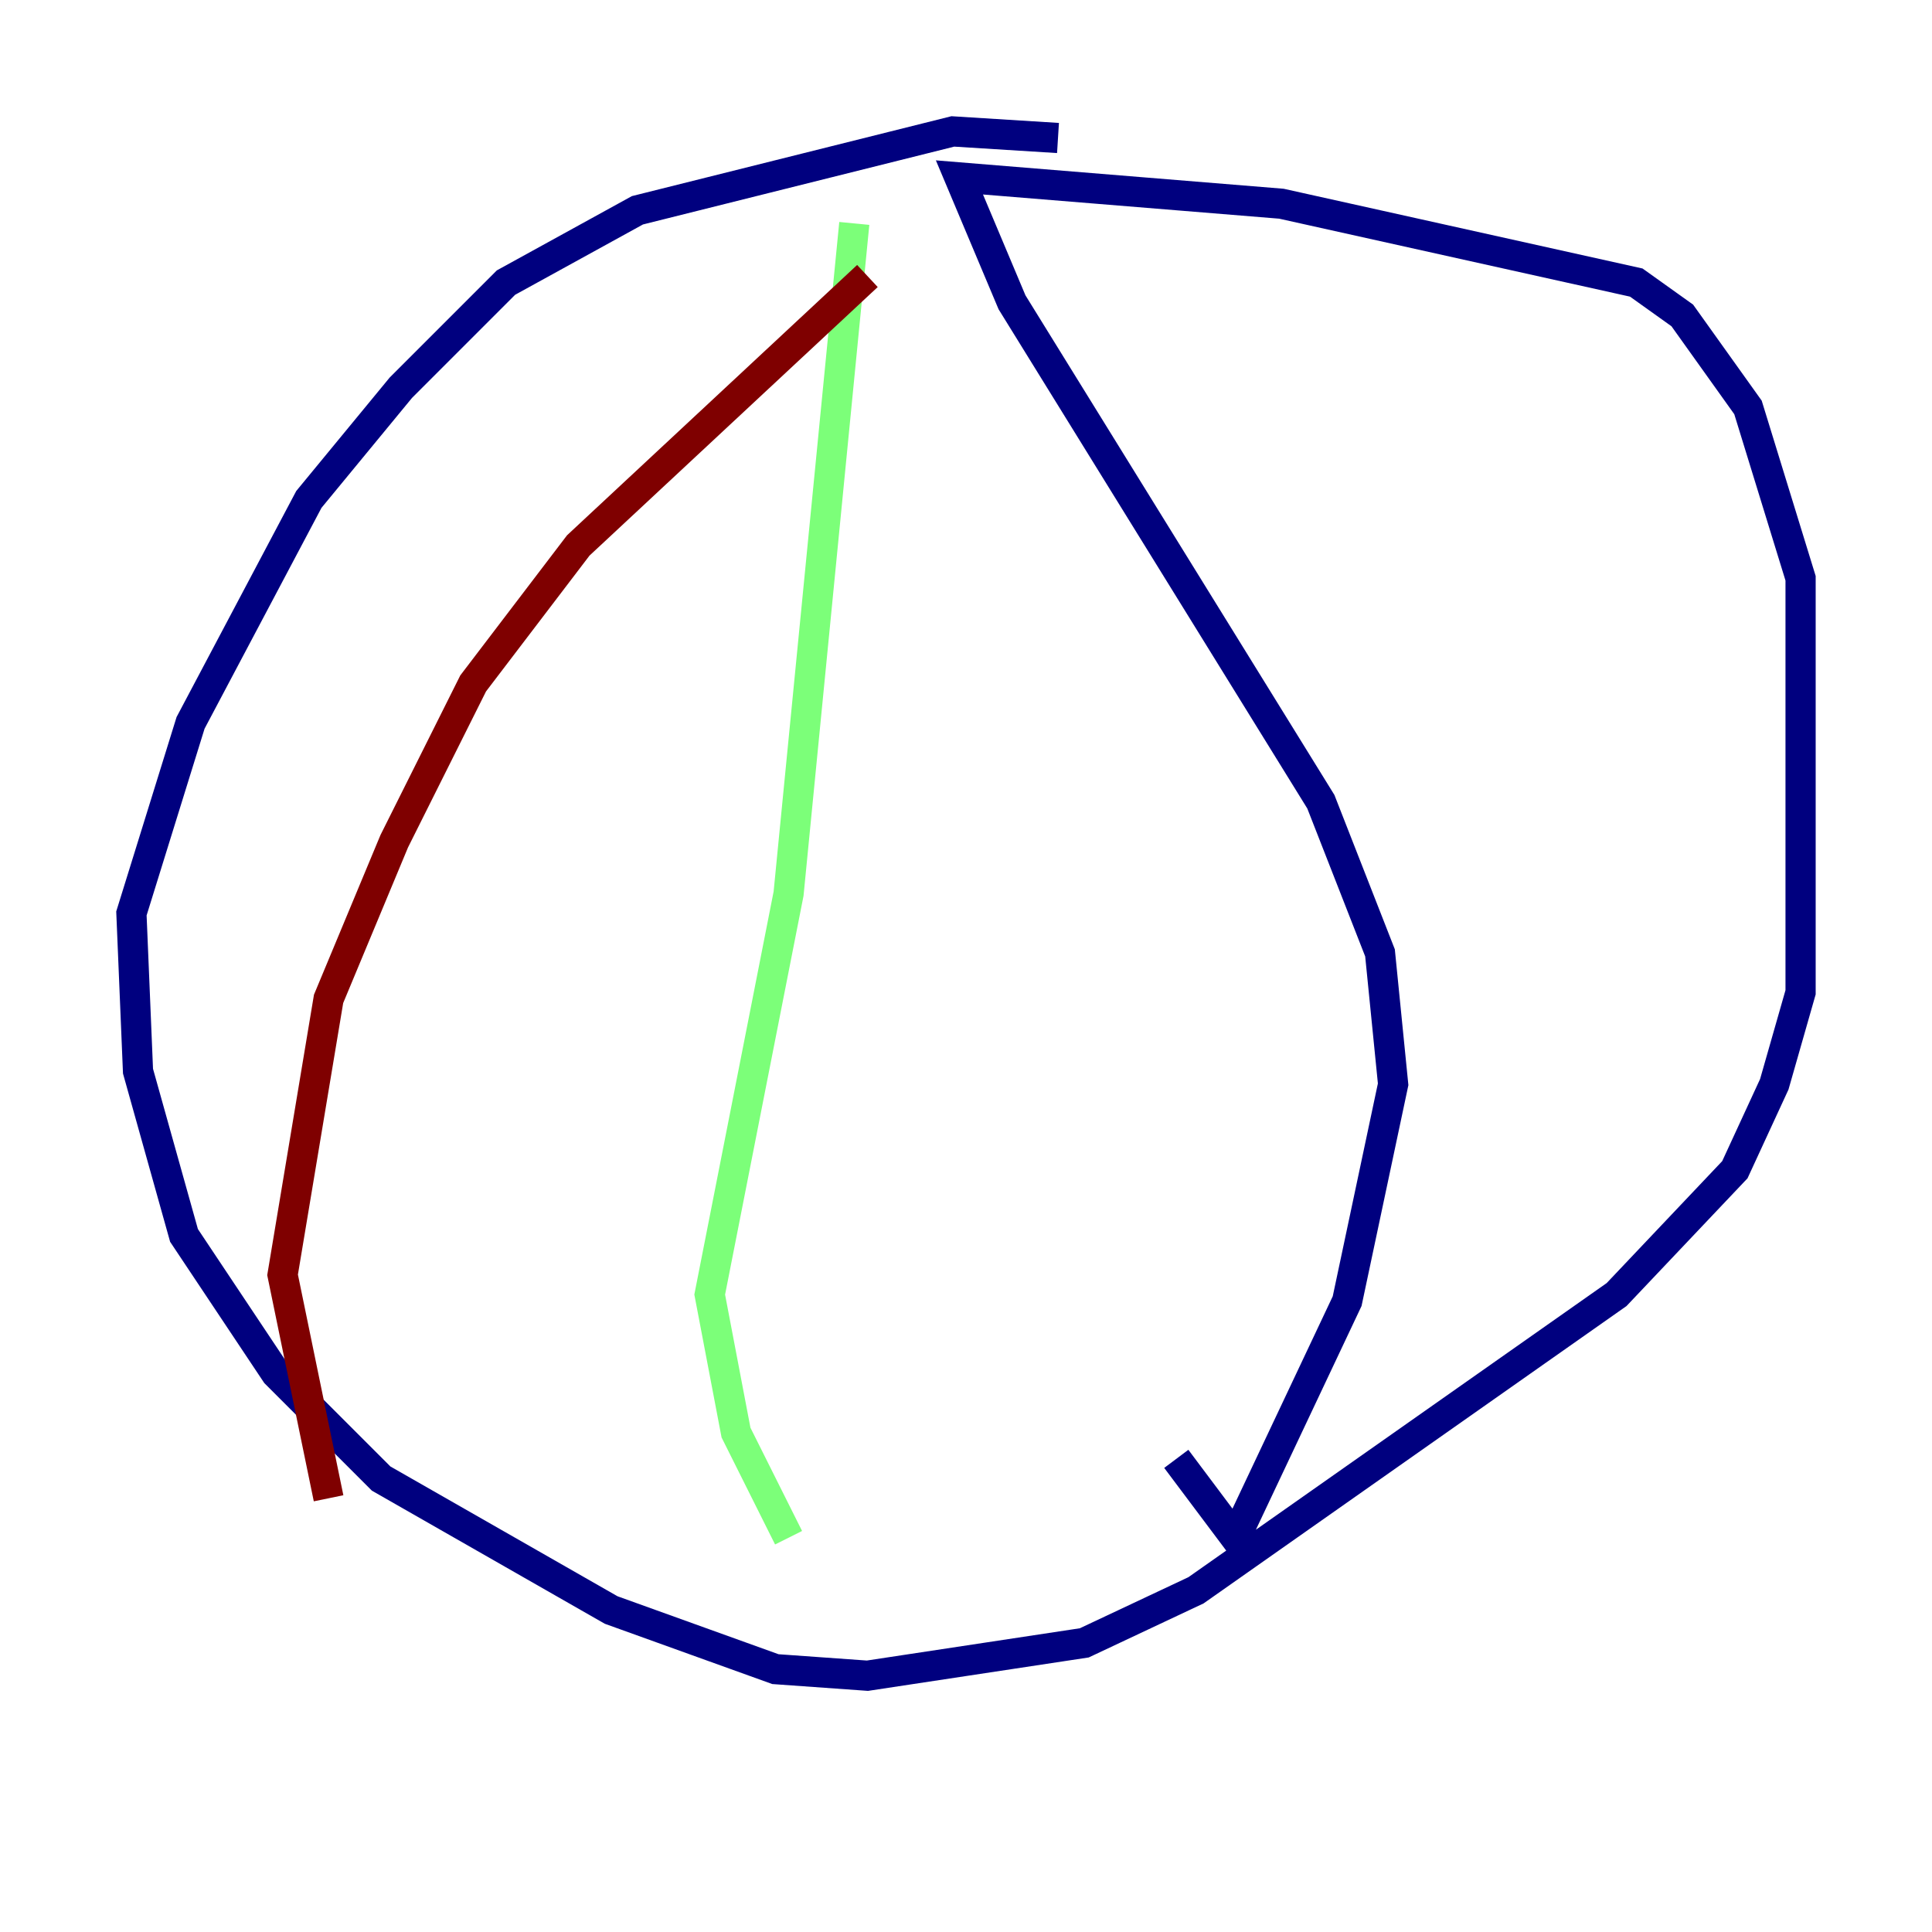 <?xml version="1.0" encoding="utf-8" ?>
<svg baseProfile="tiny" height="128" version="1.2" viewBox="0,0,128,128" width="128" xmlns="http://www.w3.org/2000/svg" xmlns:ev="http://www.w3.org/2001/xml-events" xmlns:xlink="http://www.w3.org/1999/xlink"><defs /><polyline fill="none" points="70.095,9.143 63.129,8.707 42.231,13.932 33.524,18.721 26.558,25.687 20.463,33.088 12.626,47.891 8.707,60.517 9.143,70.966 12.191,81.85 18.286,90.993 25.252,97.959 40.49,106.667 51.374,110.585 57.469,111.02 71.837,108.844 79.238,105.361 107.102,85.769 114.939,77.497 117.551,71.837 119.293,65.742 119.293,38.313 115.809,26.993 111.456,20.898 108.408,18.721 84.898,13.497 63.565,11.755 67.048,20.027 87.51,53.116 91.429,63.129 92.299,71.837 89.252,86.204 81.85,101.878 77.932,96.653" stroke="#00007f" stroke-width="2" /><polyline fill="none" points="56.599,14.803 52.245,59.211 47.02,85.769 48.762,94.912 52.245,101.878" stroke="#7cff79" stroke-width="2" /><polyline fill="none" points="57.469,18.286 38.313,36.136 31.347,45.279 26.122,55.728 21.769,66.177 18.721,84.463 21.769,99.265" stroke="#7f0000" stroke-width="2" /></svg>